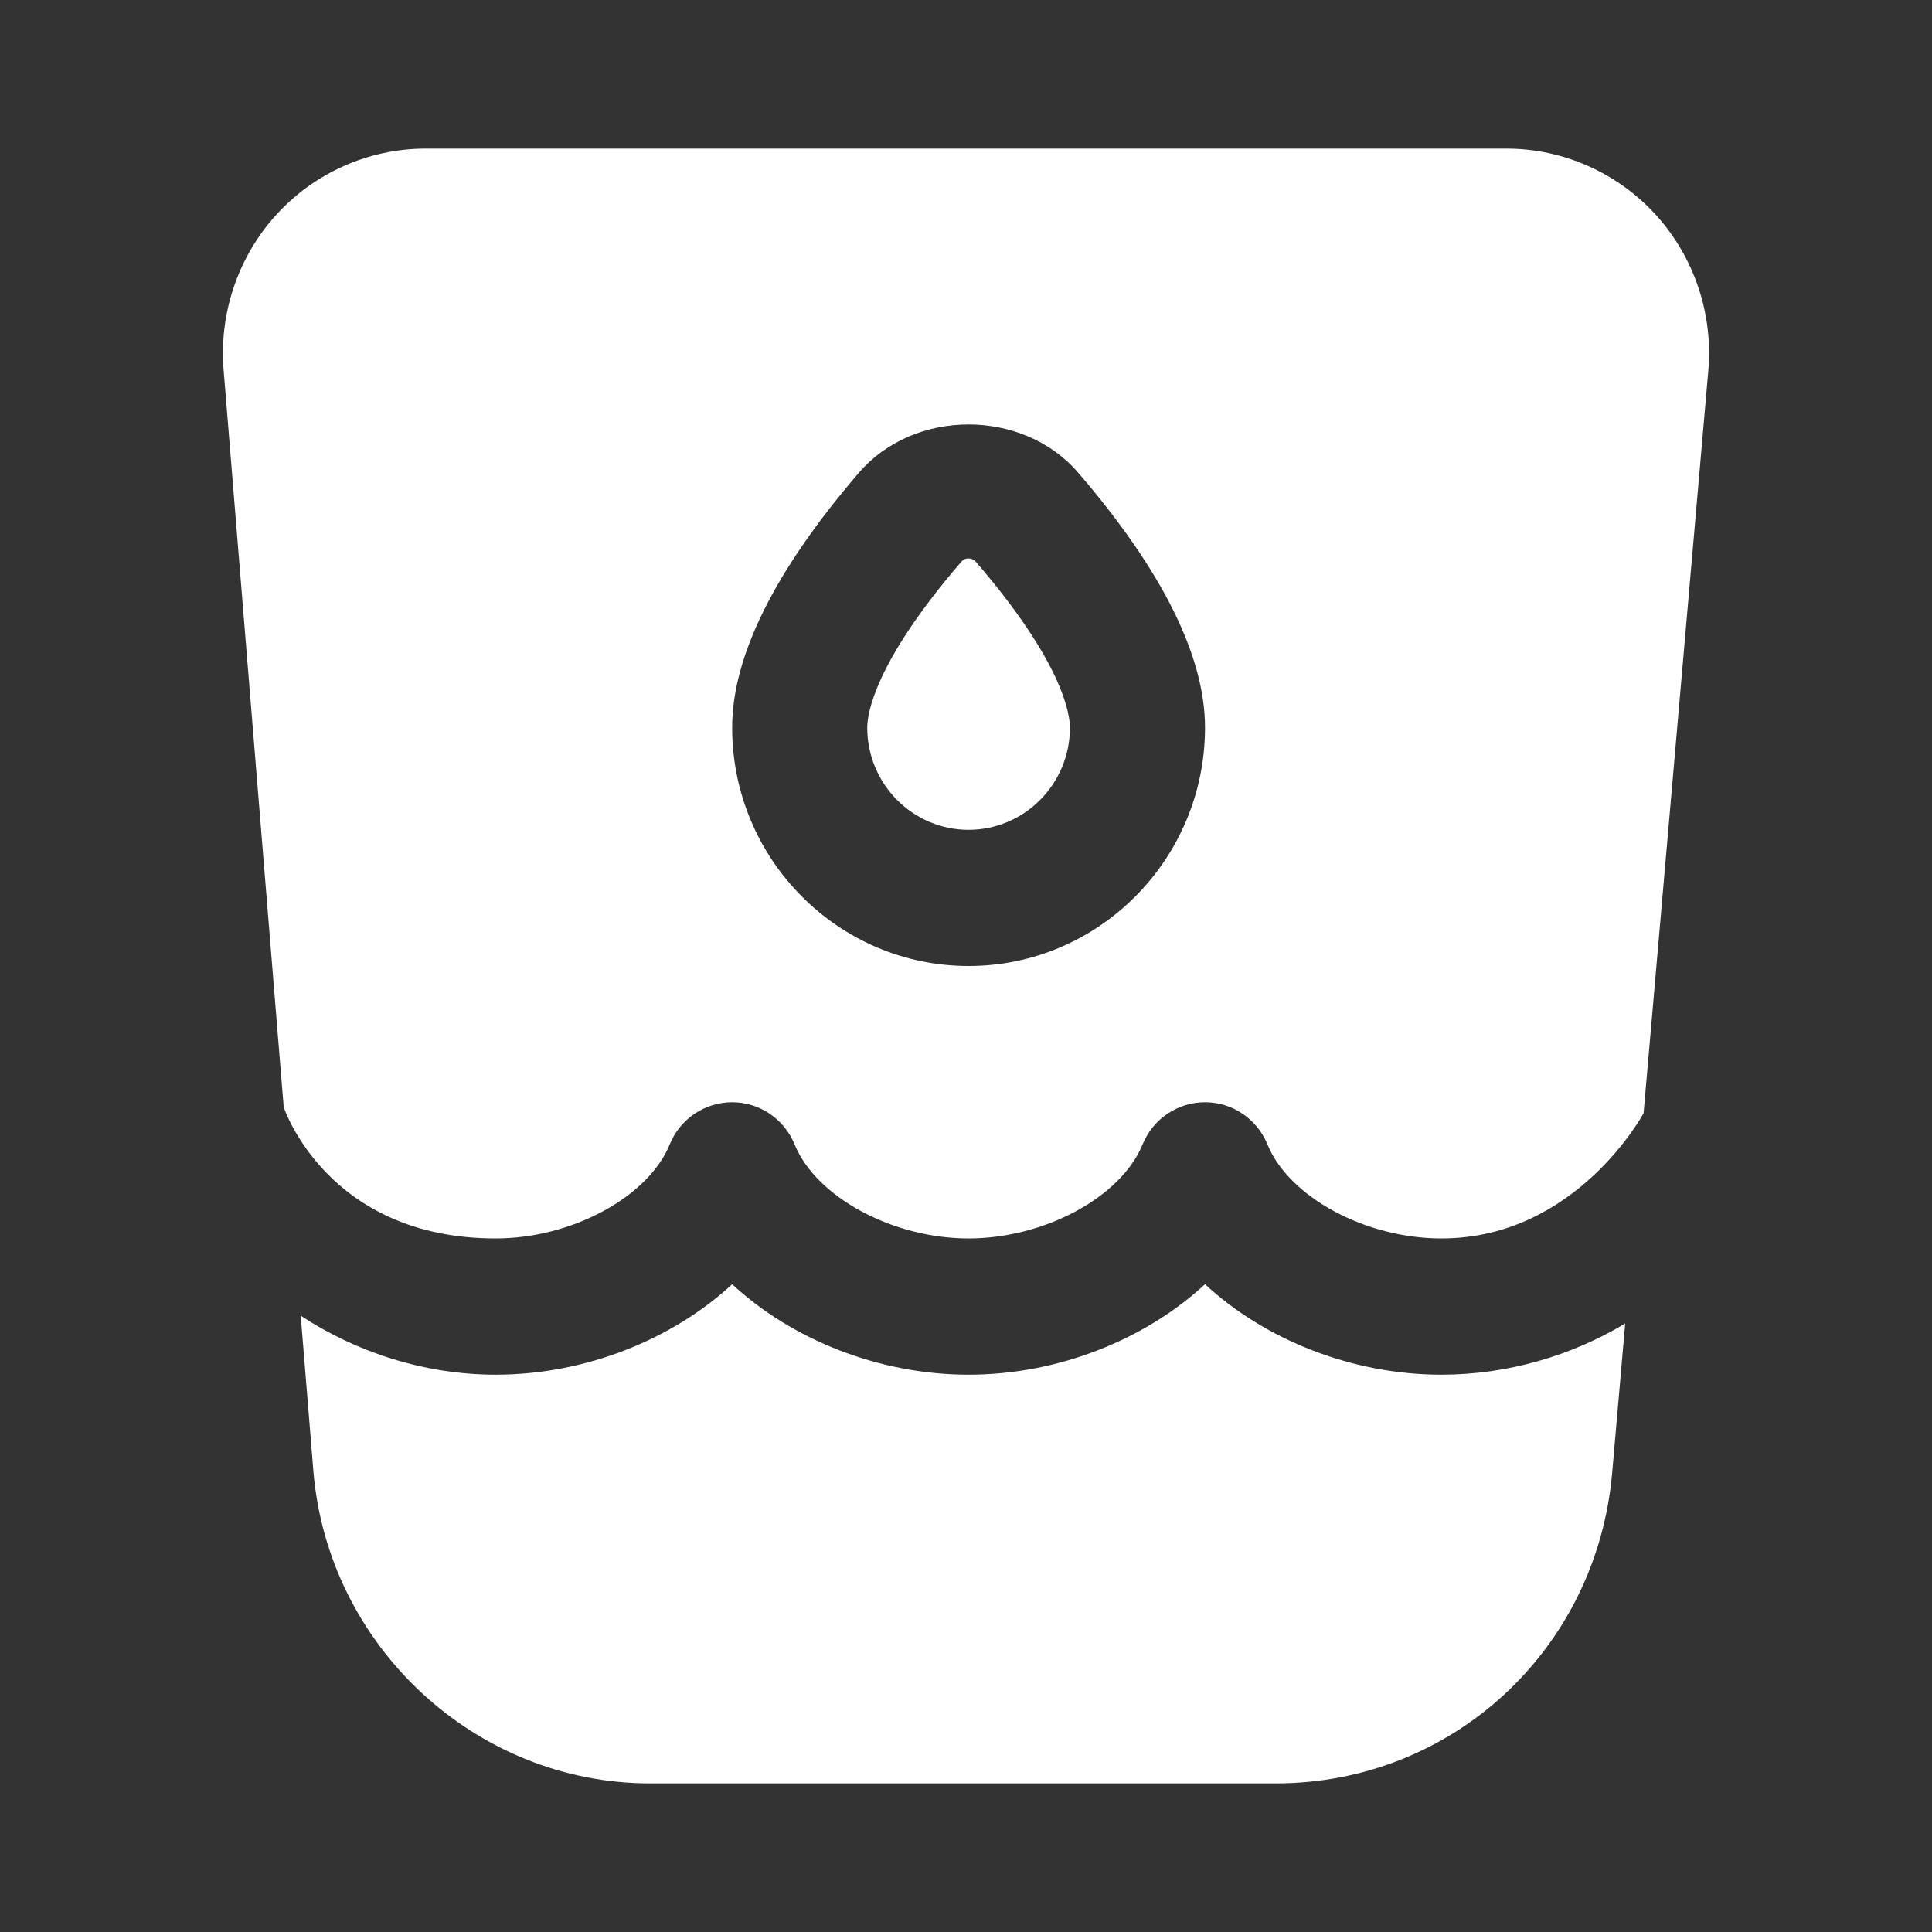 <svg width="52" height="52" viewBox="0 0 52 52" fill="none" xmlns="http://www.w3.org/2000/svg">
<rect x="0" y="0" width="52" height="52" fill="#333333" stroke="none"/>
<path d="M43.742 35.621L43.392 39.636C42.977 44.405 39.084 48 34.337 48H17.495C12.798 48 8.82 44.304 8.434 39.585L8.094 35.412C9.585 36.395 11.436 37 13.342 37C15.755 37 18.1 36.052 19.706 34.565C21.311 36.054 23.657 37 26.069 37C28.482 37 30.828 36.052 32.433 34.565C34.039 36.054 36.384 37 38.797 37C40.572 37 42.31 36.487 43.742 35.621ZM26.069 15.029C25.989 15.029 25.922 15.062 25.867 15.127C23.524 17.847 23.342 19.226 23.342 19.585C23.342 21.101 24.566 22.335 26.069 22.335C27.573 22.335 28.797 21.101 28.797 19.585C28.797 19.228 28.615 17.847 26.271 15.127C26.217 15.062 26.149 15.031 26.069 15.031V15.029ZM45.979 9.982L44.237 29.962C44.237 29.962 42.433 33.333 38.797 33.333C36.751 33.333 34.695 32.222 34.113 30.802C33.833 30.114 33.168 29.667 32.433 29.667C31.699 29.667 31.033 30.114 30.753 30.802C30.173 32.221 28.115 33.333 26.069 33.333C24.024 33.333 21.968 32.222 21.386 30.802C21.106 30.114 20.44 29.667 19.706 29.667C18.971 29.667 18.305 30.114 18.026 30.802C17.445 32.221 15.387 33.333 13.342 33.333C8.796 33.333 7.636 29.8 7.636 29.8L6.018 9.951C5.894 8.424 6.413 6.9 7.443 5.773C8.474 4.645 9.934 4 11.454 4H40.546C42.072 4 43.537 4.651 44.568 5.784C45.599 6.919 46.114 8.45 45.979 9.982ZM32.433 19.583C32.433 17.662 31.284 15.354 29.018 12.721C27.531 10.994 24.608 10.992 23.12 12.721C20.855 15.354 19.706 17.662 19.706 19.583C19.706 23.122 22.56 26 26.069 26C29.578 26 32.433 23.122 32.433 19.583Z" fill="white"/>
</svg>
